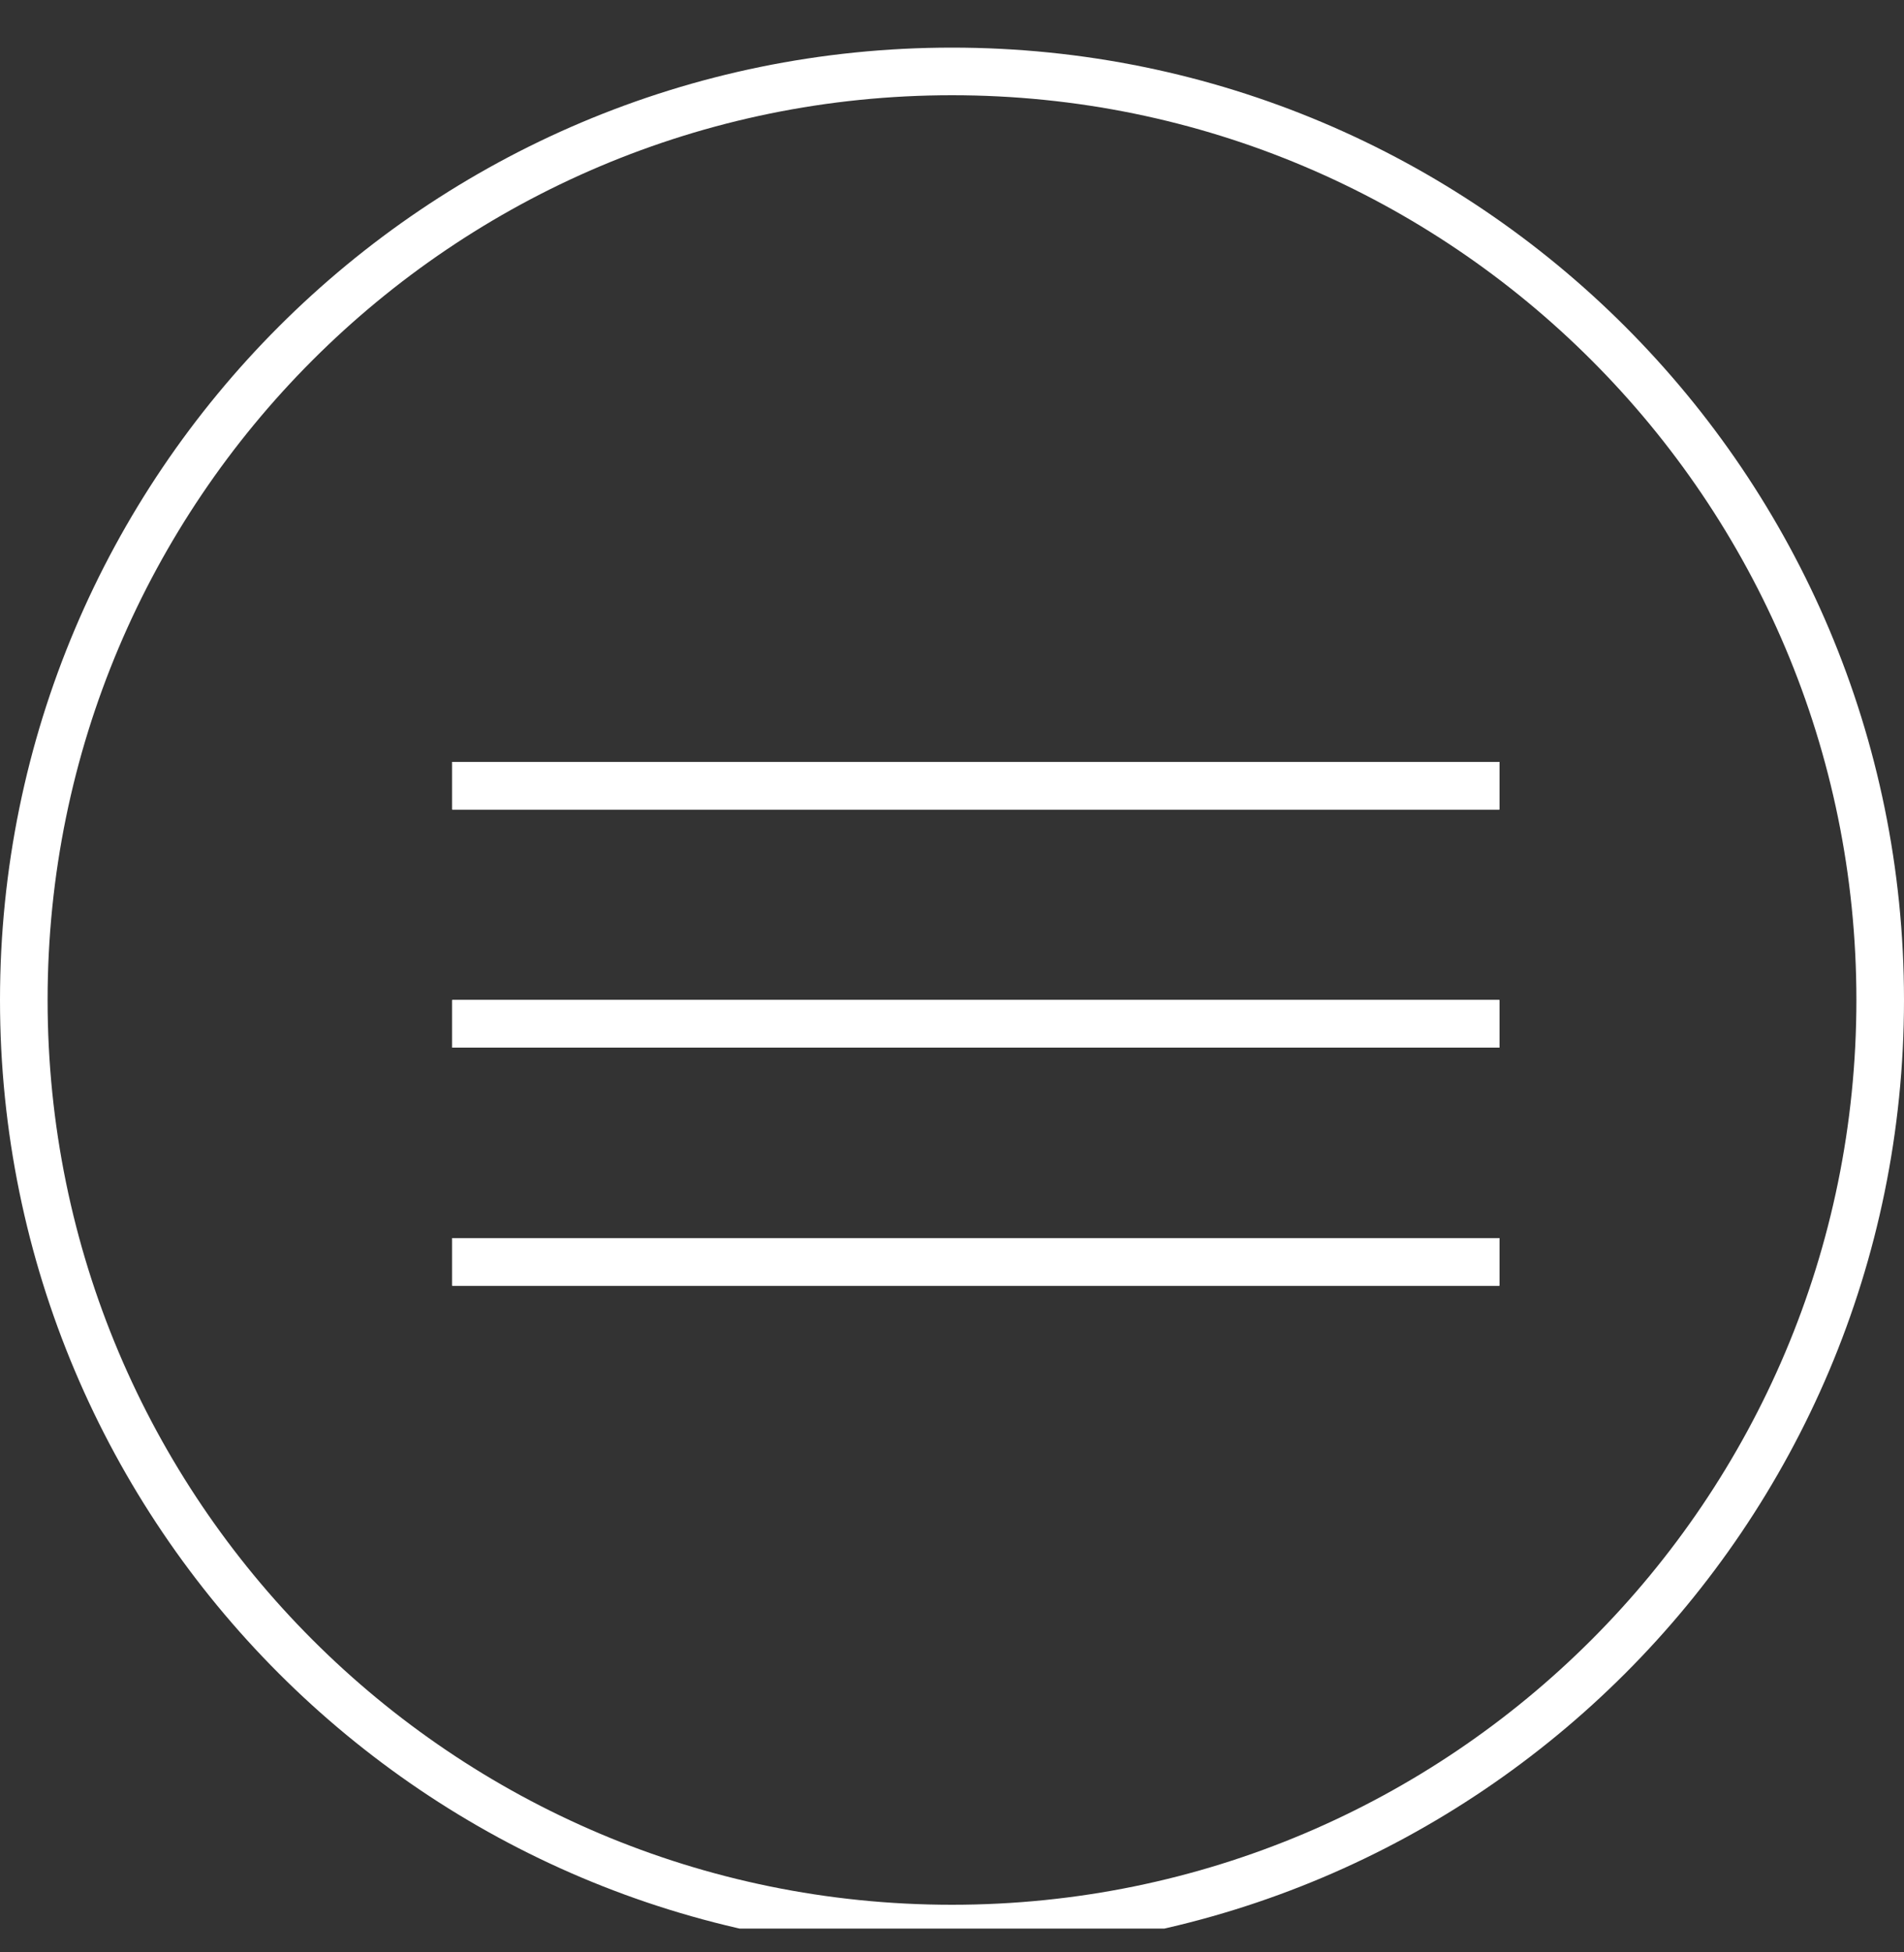 <svg width="40" height="41" viewBox="0 0 40 41" fill="none" xmlns="http://www.w3.org/2000/svg">
<rect x="0" y="0" width="40" height="41" fill="#333333" stroke="none"/>
<g clip-path="url(#clip0_5_441)">
<path d="M20 40.5C30.77 40.5 39.5 31.77 39.5 21C39.5 10.23 30.77 1.5 20 1.5C9.23 1.5 0.5 10.23 0.5 21C0.5 31.77 9.23 40.5 20 40.5Z" stroke="white"/>
<path d="M9.5 16.5H31.5" stroke="white" stroke-dasharray="22 22"/>
<path d="M9.5 16.5H31.5" stroke="white" stroke-dasharray="22 22"/>
<path d="M9.5 21.5H31.5" stroke="white" stroke-dasharray="22 22"/>
<path d="M9.5 21.5H31.5" stroke="white" stroke-dasharray="22 22"/>
<path d="M9.5 26.5H31.5" stroke="white" stroke-dasharray="22 22"/>
<path d="M9.5 26.5H31.5" stroke="white" stroke-dasharray="22 22"/>
</g>
<defs>
<clipPath id="clip0_5_441">
<rect width="40" height="40" fill="white" transform="translate(0 0.5)"/>
</clipPath>
</defs>
</svg>
